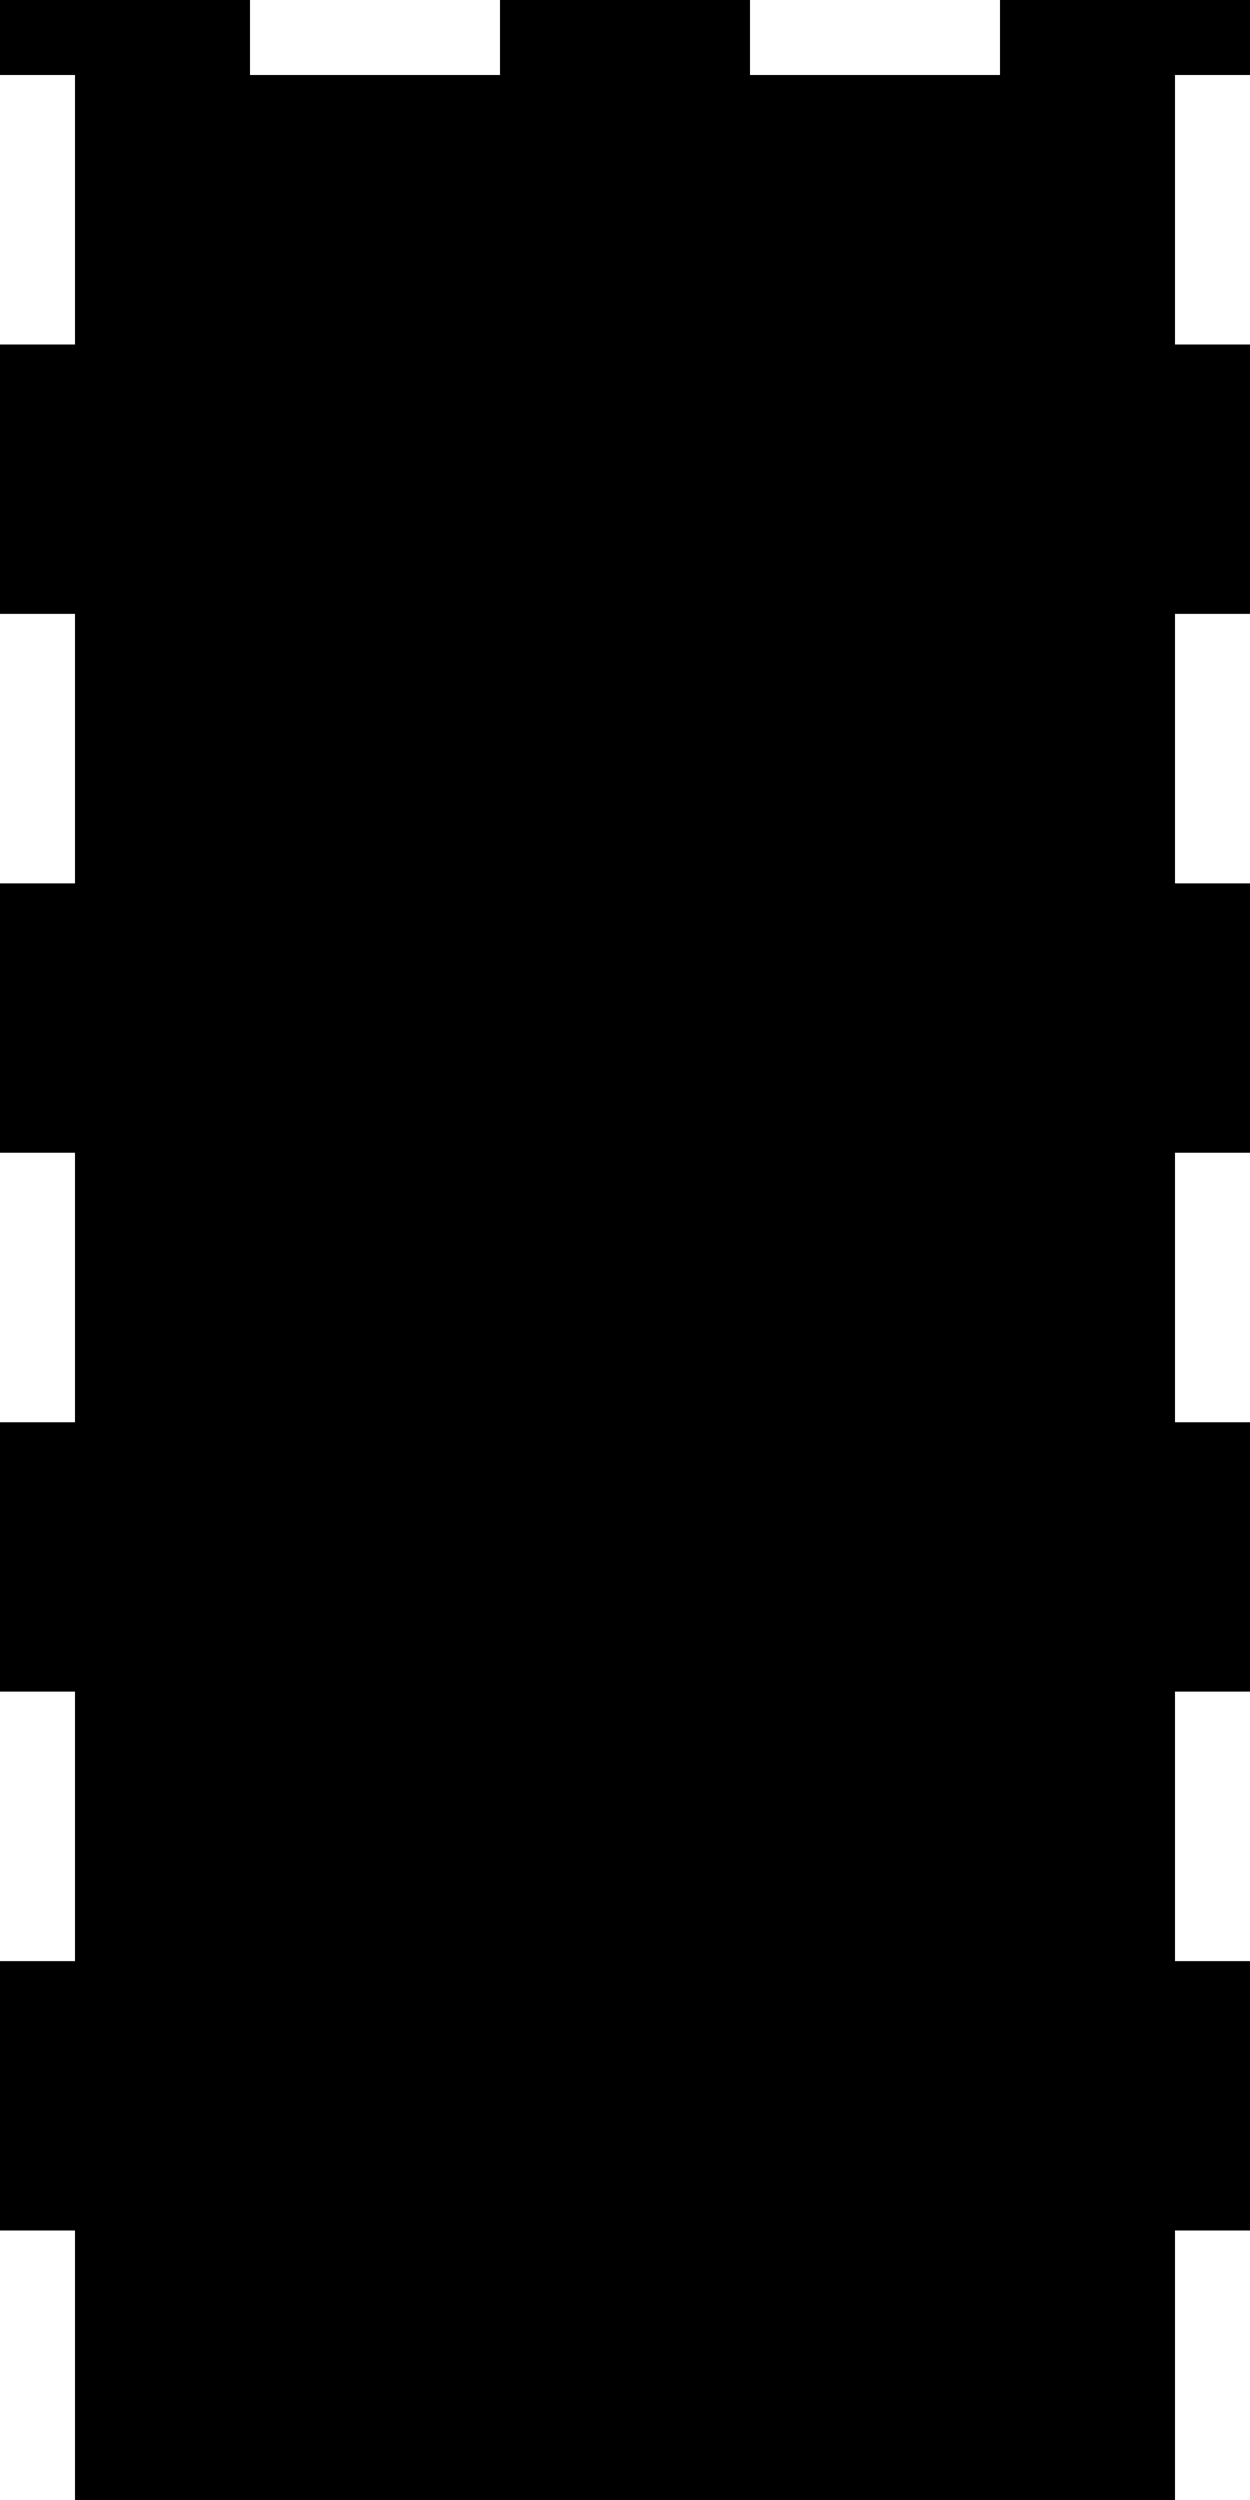 <?xml version="1.0" encoding="utf-8"?>
<!-- Generator: Fusion 360, Shaper Origin Export Add-In, Version 1.5.0  -->
<svg enable-background="new 0 0 10 20" height="20cm" shaper:fusionaddin="version:1.5.0" version="1.1" viewBox="0 0 10 20" width="10cm" x="0cm" xml:space="preserve" xmlns="http://www.w3.org/2000/svg" xmlns:shaper="http://www.shapertools.com/namespaces/shaper" xmlns:xlink="http://www.w3.org/1999/xlink" y="0cm"><path d="M9.4,17.244 L8.8,17.244 8.8,19.4 9.4,19.4 9.4,20 7.4,20 7.4,19.4 5.4,19.4 5.4,20 3.4,20 3.4,19.4 1.4,19.4 1.4,20 -0.6,20 -0.6,19.4 0,19.4 0,17.244 -0.6,17.244 -0.6,15.089 0,15.089 0,12.933 -0.6,12.933 -0.6,10.778 0,10.778 -0,8.622 -0.6,8.622 -0.6,6.467 0,6.467 -0,4.311 -0.6,4.311 -0.6,2.156 -0,2.156 -0,0 8.8,0 8.8,2.156 9.4,2.156 9.4,4.311 8.8,4.311 8.8,6.467 9.4,6.467 9.4,8.622 8.8,8.622 8.8,10.778 9.4,10.778 9.4,12.933 8.8,12.933 8.8,15.089 9.4,15.089 9.4,17.244z" fill="rgb(0,0,0)" shaper:cutDepth="0" shaper:pathType="exterior" transform="matrix(1,0,0,-1,0.6,20)" vector-effect="non-scaling-stroke" /></svg>